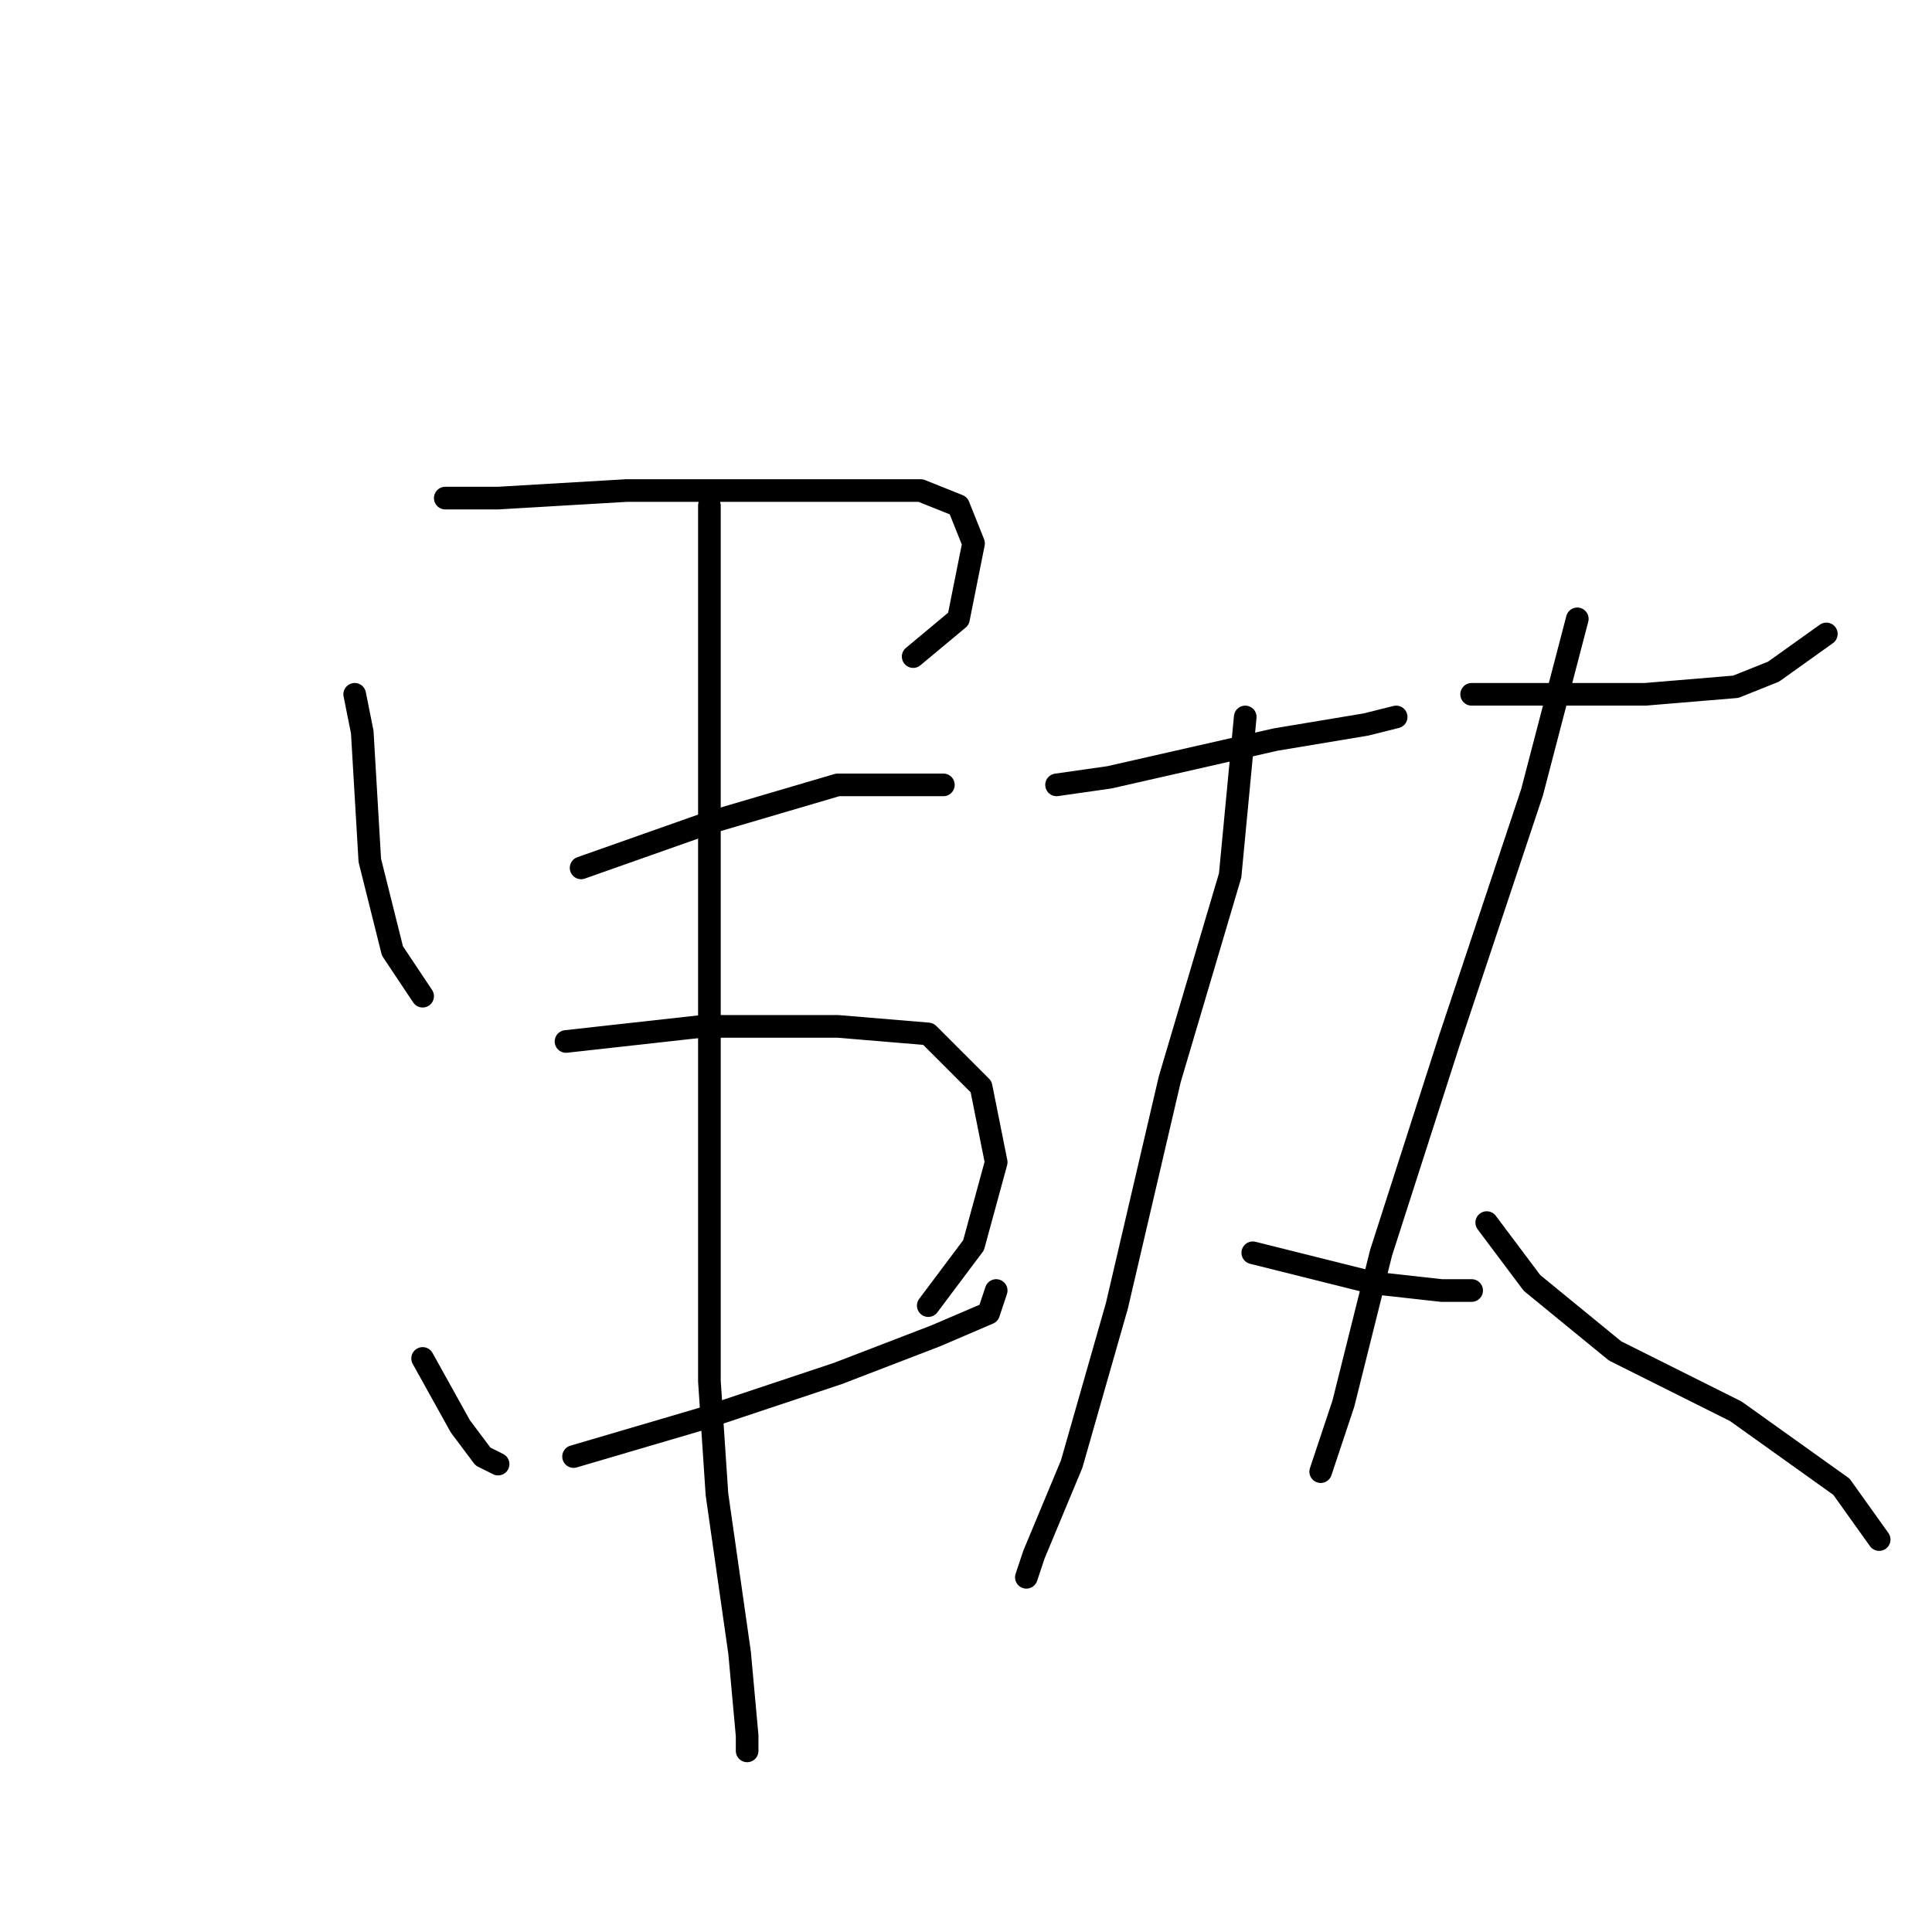 <?xml version="1.0" standalone="no"?>
    <svg width="256" height="256" xmlns="http://www.w3.org/2000/svg" version="1.1">
    <polyline stroke="black" stroke-width="3" stroke-linecap="round" fill="transparent" stroke-linejoin="round" points="47 92 48 97 49 114 52 126 56 132 56 132 " />
        <polyline stroke="black" stroke-width="3" stroke-linecap="round" fill="transparent" stroke-linejoin="round" points="59 66 66 66 83 65 101 65 110 65 122 65 127 67 129 72 127 82 121 87 121 87 " />
        <polyline stroke="black" stroke-width="3" stroke-linecap="round" fill="transparent" stroke-linejoin="round" points="77 115 94 109 111 104 122 104 125 104 125 104 " />
        <polyline stroke="black" stroke-width="3" stroke-linecap="round" fill="transparent" stroke-linejoin="round" points="56 180 61 189 64 193 66 194 66 194 " />
        <polyline stroke="black" stroke-width="3" stroke-linecap="round" fill="transparent" stroke-linejoin="round" points="75 138 93 136 111 136 123 137 130 144 132 154 129 165 123 173 123 173 " />
        <polyline stroke="black" stroke-width="3" stroke-linecap="round" fill="transparent" stroke-linejoin="round" points="76 193 93 188 111 182 124 177 131 174 132 171 132 171 " />
        <polyline stroke="black" stroke-width="3" stroke-linecap="round" fill="transparent" stroke-linejoin="round" points="94 67 94 95 94 133 94 151 94 183 95 198 98 219 99 230 99 232 99 232 " />
        <polyline stroke="black" stroke-width="3" stroke-linecap="round" fill="transparent" stroke-linejoin="round" points="140 104 147 103 169 98 181 96 185 95 185 95 " />
        <polyline stroke="black" stroke-width="3" stroke-linecap="round" fill="transparent" stroke-linejoin="round" points="165 95 163 116 155 143 148 173 142 194 137 206 136 209 136 209 " />
        <polyline stroke="black" stroke-width="3" stroke-linecap="round" fill="transparent" stroke-linejoin="round" points="166 166 174 168 182 170 191 171 195 171 195 171 " />
        <polyline stroke="black" stroke-width="3" stroke-linecap="round" fill="transparent" stroke-linejoin="round" points="195 92 200 92 218 92 230 91 235 89 242 84 242 84 " />
        <polyline stroke="black" stroke-width="3" stroke-linecap="round" fill="transparent" stroke-linejoin="round" points="209 82 203 105 192 138 183 166 178 186 175 195 175 195 " />
        <polyline stroke="black" stroke-width="3" stroke-linecap="round" fill="transparent" stroke-linejoin="round" points="197 162 203 170 214 179 230 187 244 197 249 204 249 204 " />
        </svg>
